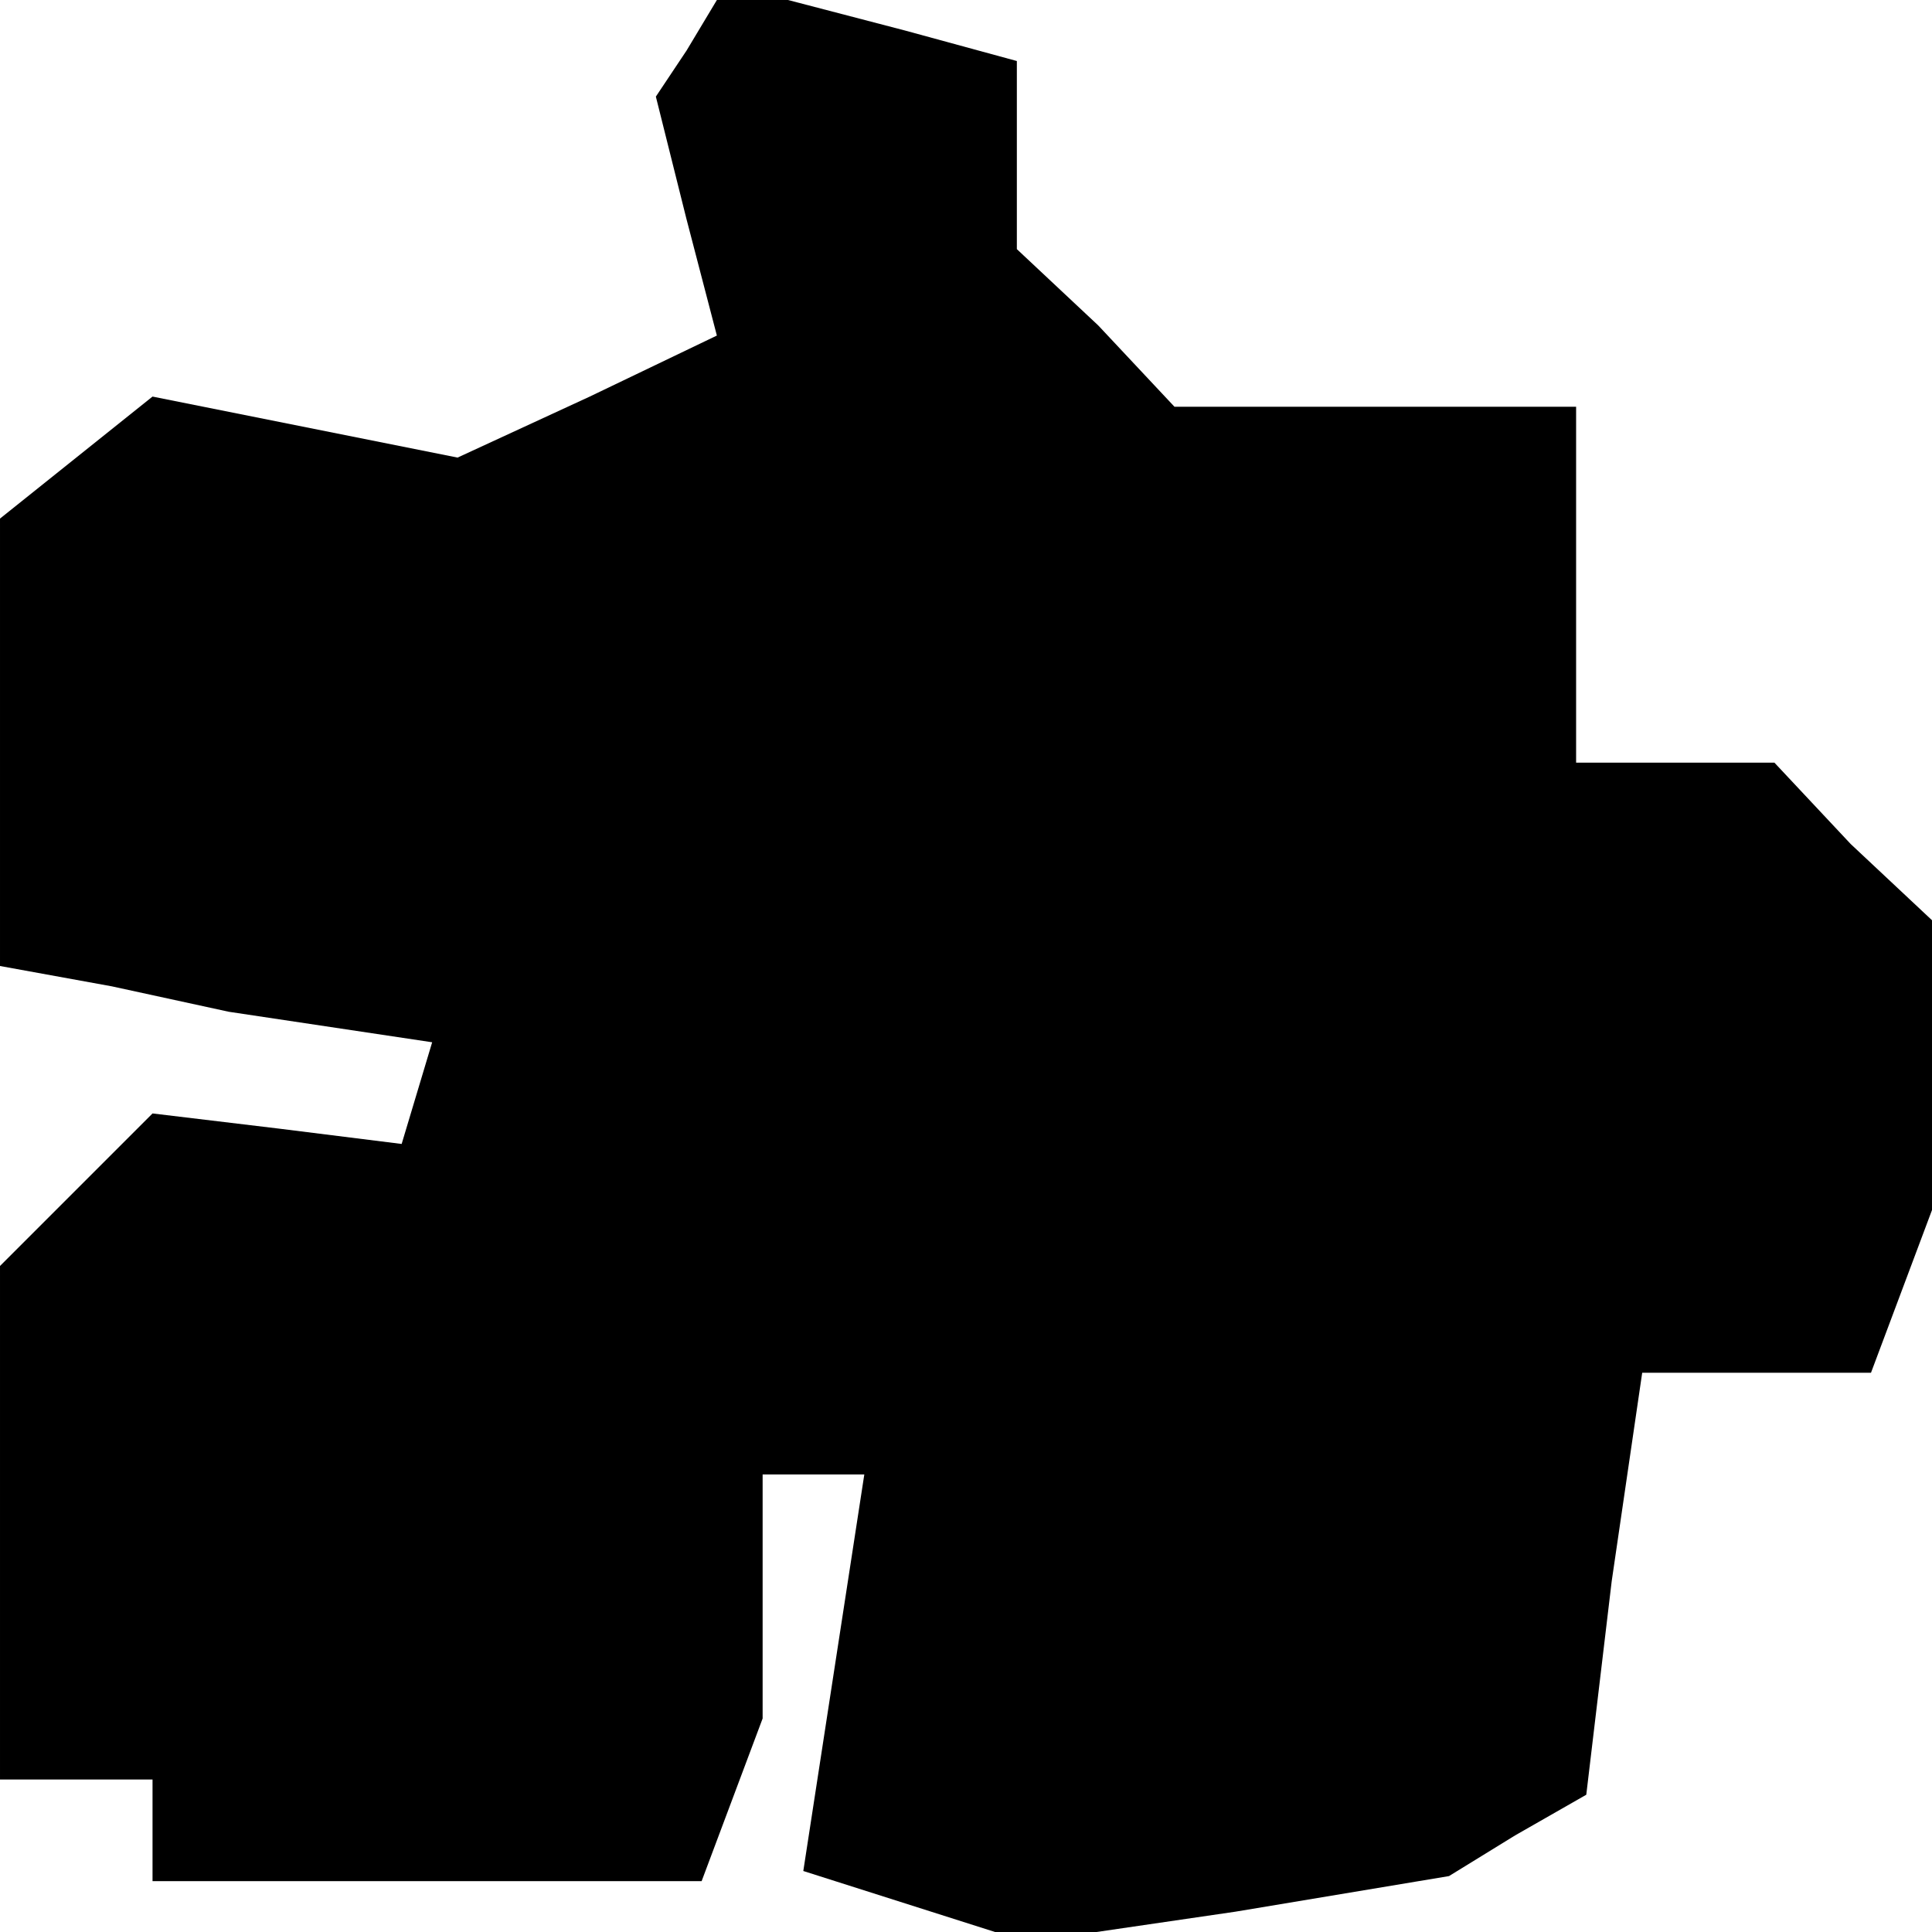 <?xml version="1.0" standalone="no"?>
<!DOCTYPE svg PUBLIC "-//W3C//DTD SVG 20010904//EN"
 "http://www.w3.org/TR/2001/REC-SVG-20010904/DTD/svg10.dtd">
<svg version="1.0" xmlns="http://www.w3.org/2000/svg"
 width="38pt" height="38pt" viewBox="0 0 38 38"
 preserveAspectRatio="xMidYMid meet">
<g transform="translate(0,38) scale(0.1,-0.1)"
fill="#000000" stroke="none">
<path d="M135 370 l-6 -9 6 -24 6 -23 -25 -12 -26 -12 -30 6 -30 6 -15 -12
-15 -12 0 -44 0 -44 22 -4 23 -5 20 -3 20 -3 -3 -10 -3 -10 -24 3 -25 3 -15
-15 -15 -15 0 -50 0 -51 15 0 15 0 0 -10 0 -10 54 0 54 0 6 16 6 16 0 24 0 24
10 0 10 0 -6 -39 -6 -39 22 -7 22 -7 41 6 42 7 13 8 14 8 5 42 6 41 22 0 23 0
6 16 6 16 0 28 0 29 -16 15 -15 16 -20 0 -19 0 0 35 0 35 -39 0 -40 0 -15 16
-16 15 0 19 0 18 -22 6 -23 6 -7 0 -7 0 -6 -10z"/>
</g>
</svg>
